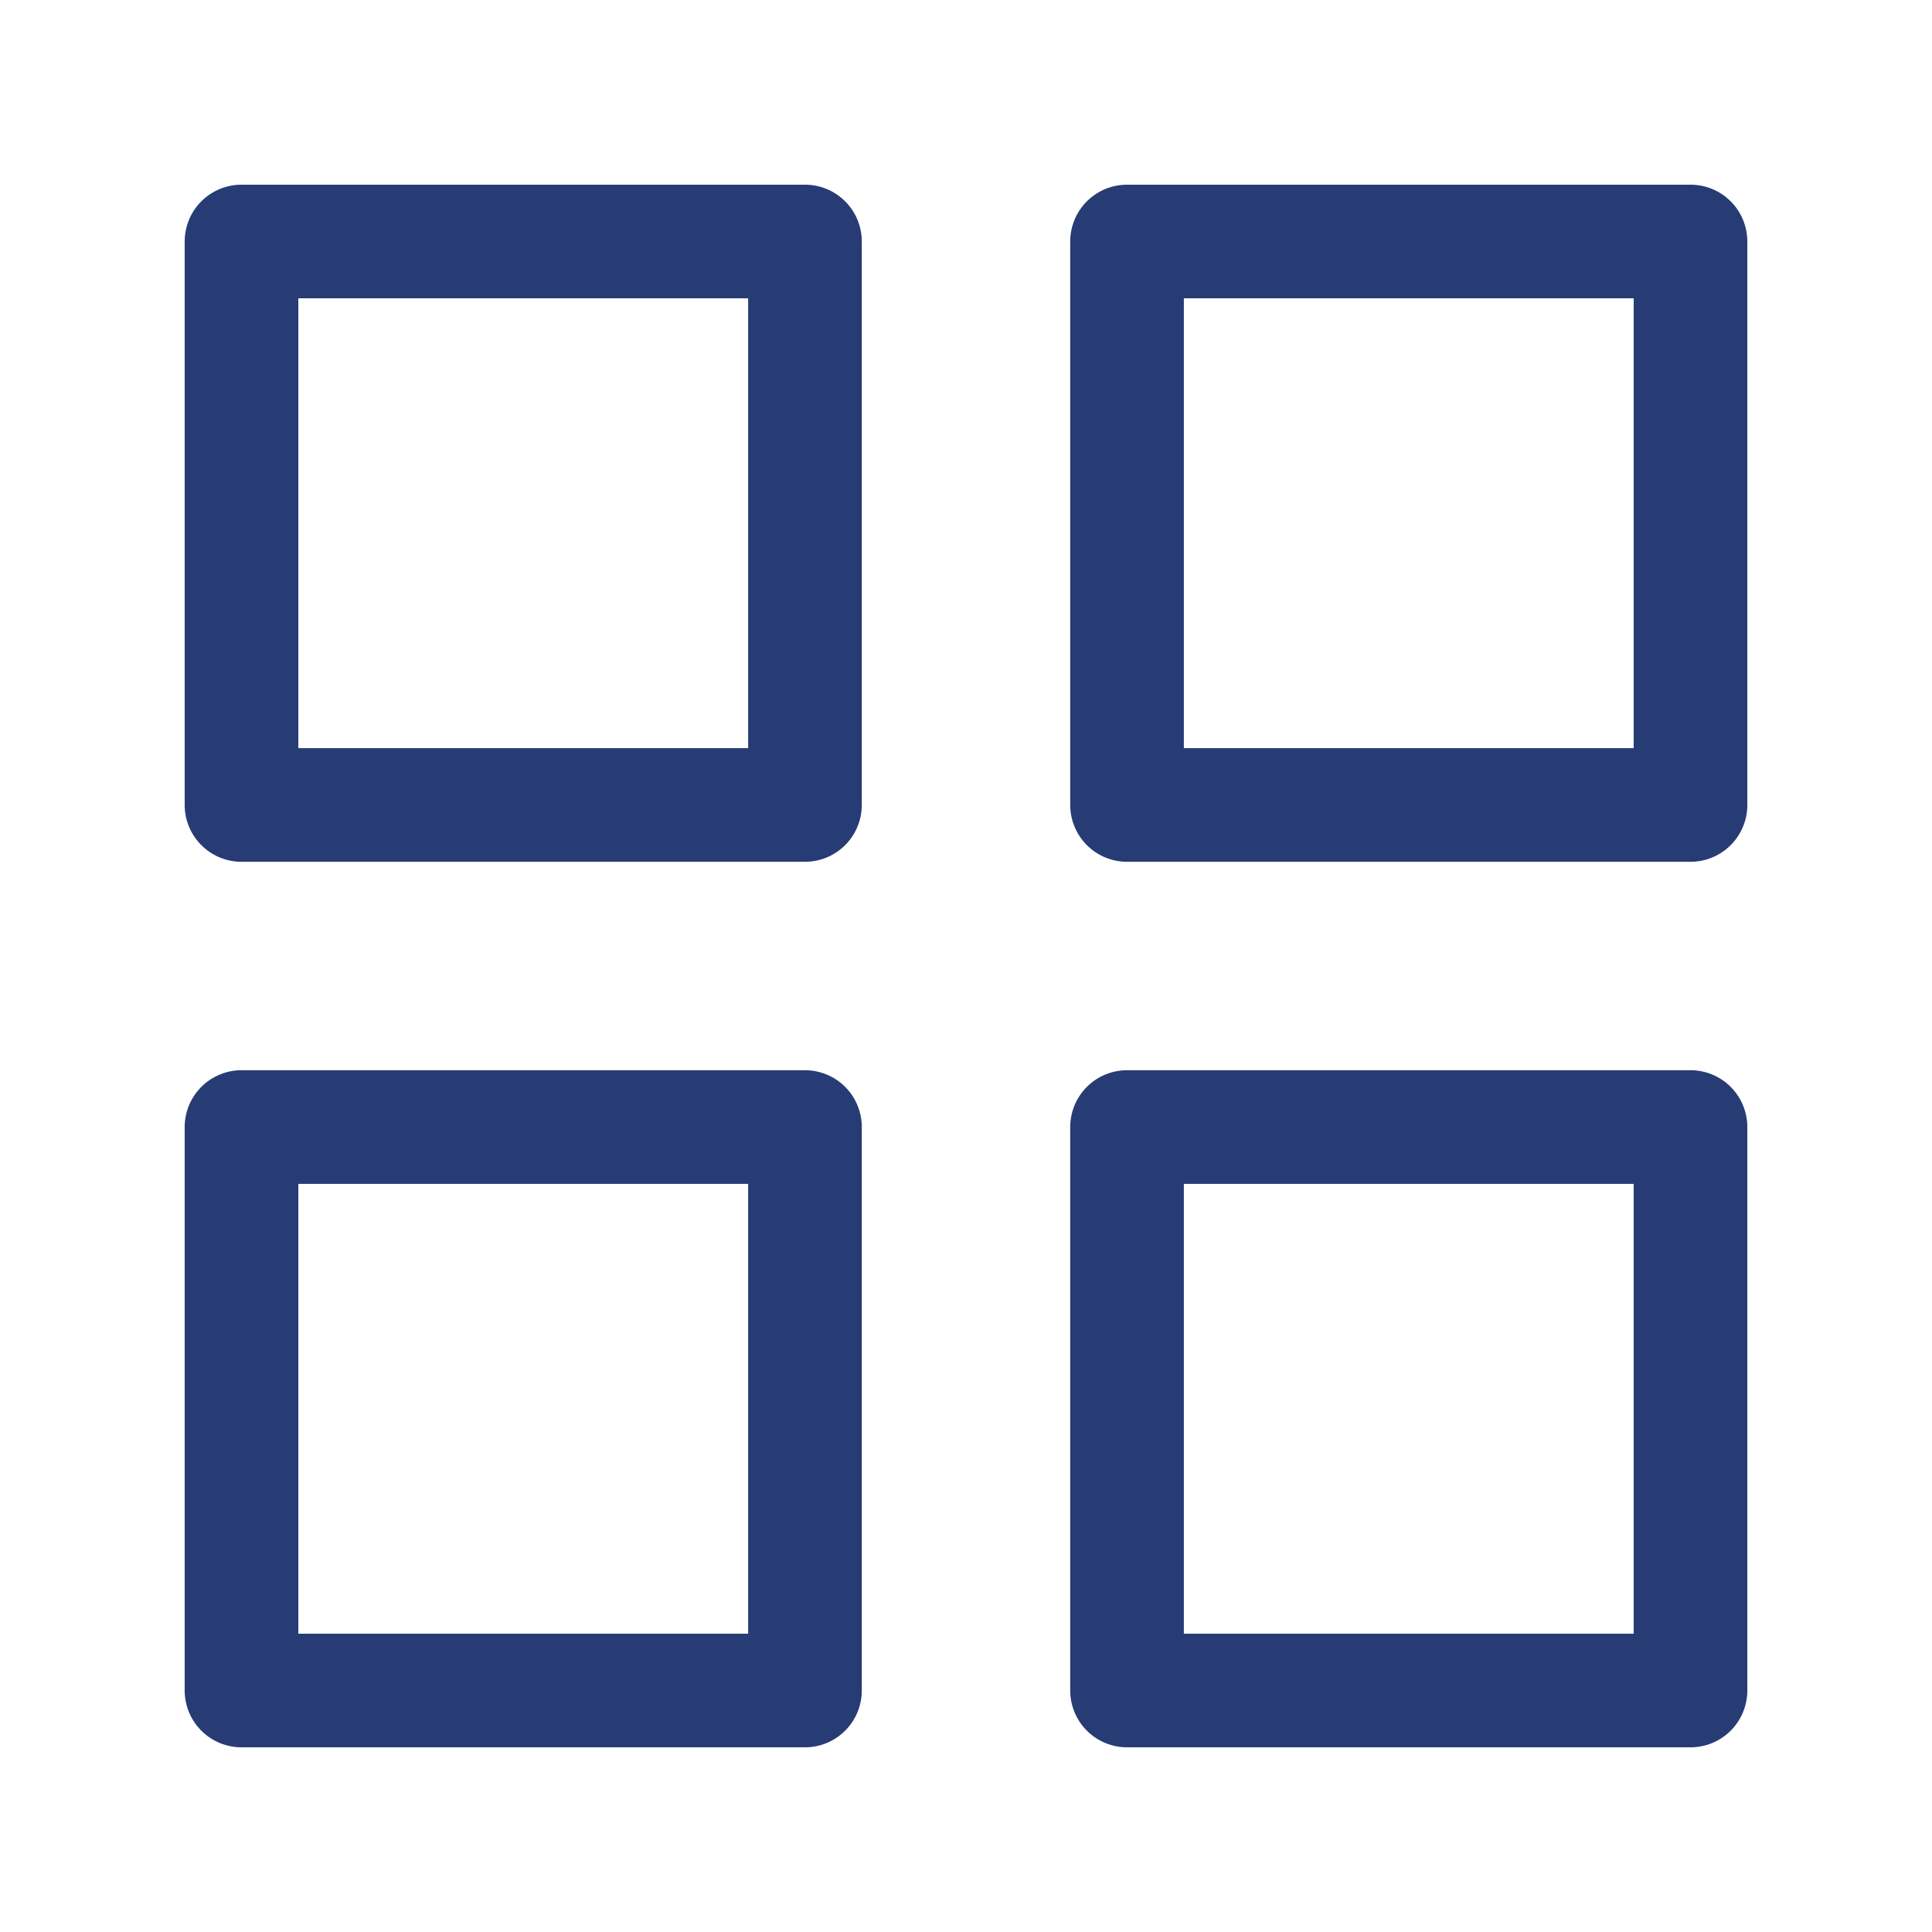 <svg width="17" height="17" viewBox="0 0 17 17" fill="none" xmlns="http://www.w3.org/2000/svg">
<rect x="2.125" y="2.125" width="4.958" height="4.958" stroke="#273C75" stroke-linejoin="round"/>
<rect x="9.917" y="2.125" width="4.958" height="4.958" stroke="#273C75" stroke-linejoin="round"/>
<rect x="2.125" y="9.917" width="4.958" height="4.958" stroke="#273C75" stroke-linejoin="round"/>
<rect x="9.917" y="9.917" width="4.958" height="4.958" stroke="#273C75" stroke-linejoin="round"/>
</svg>
